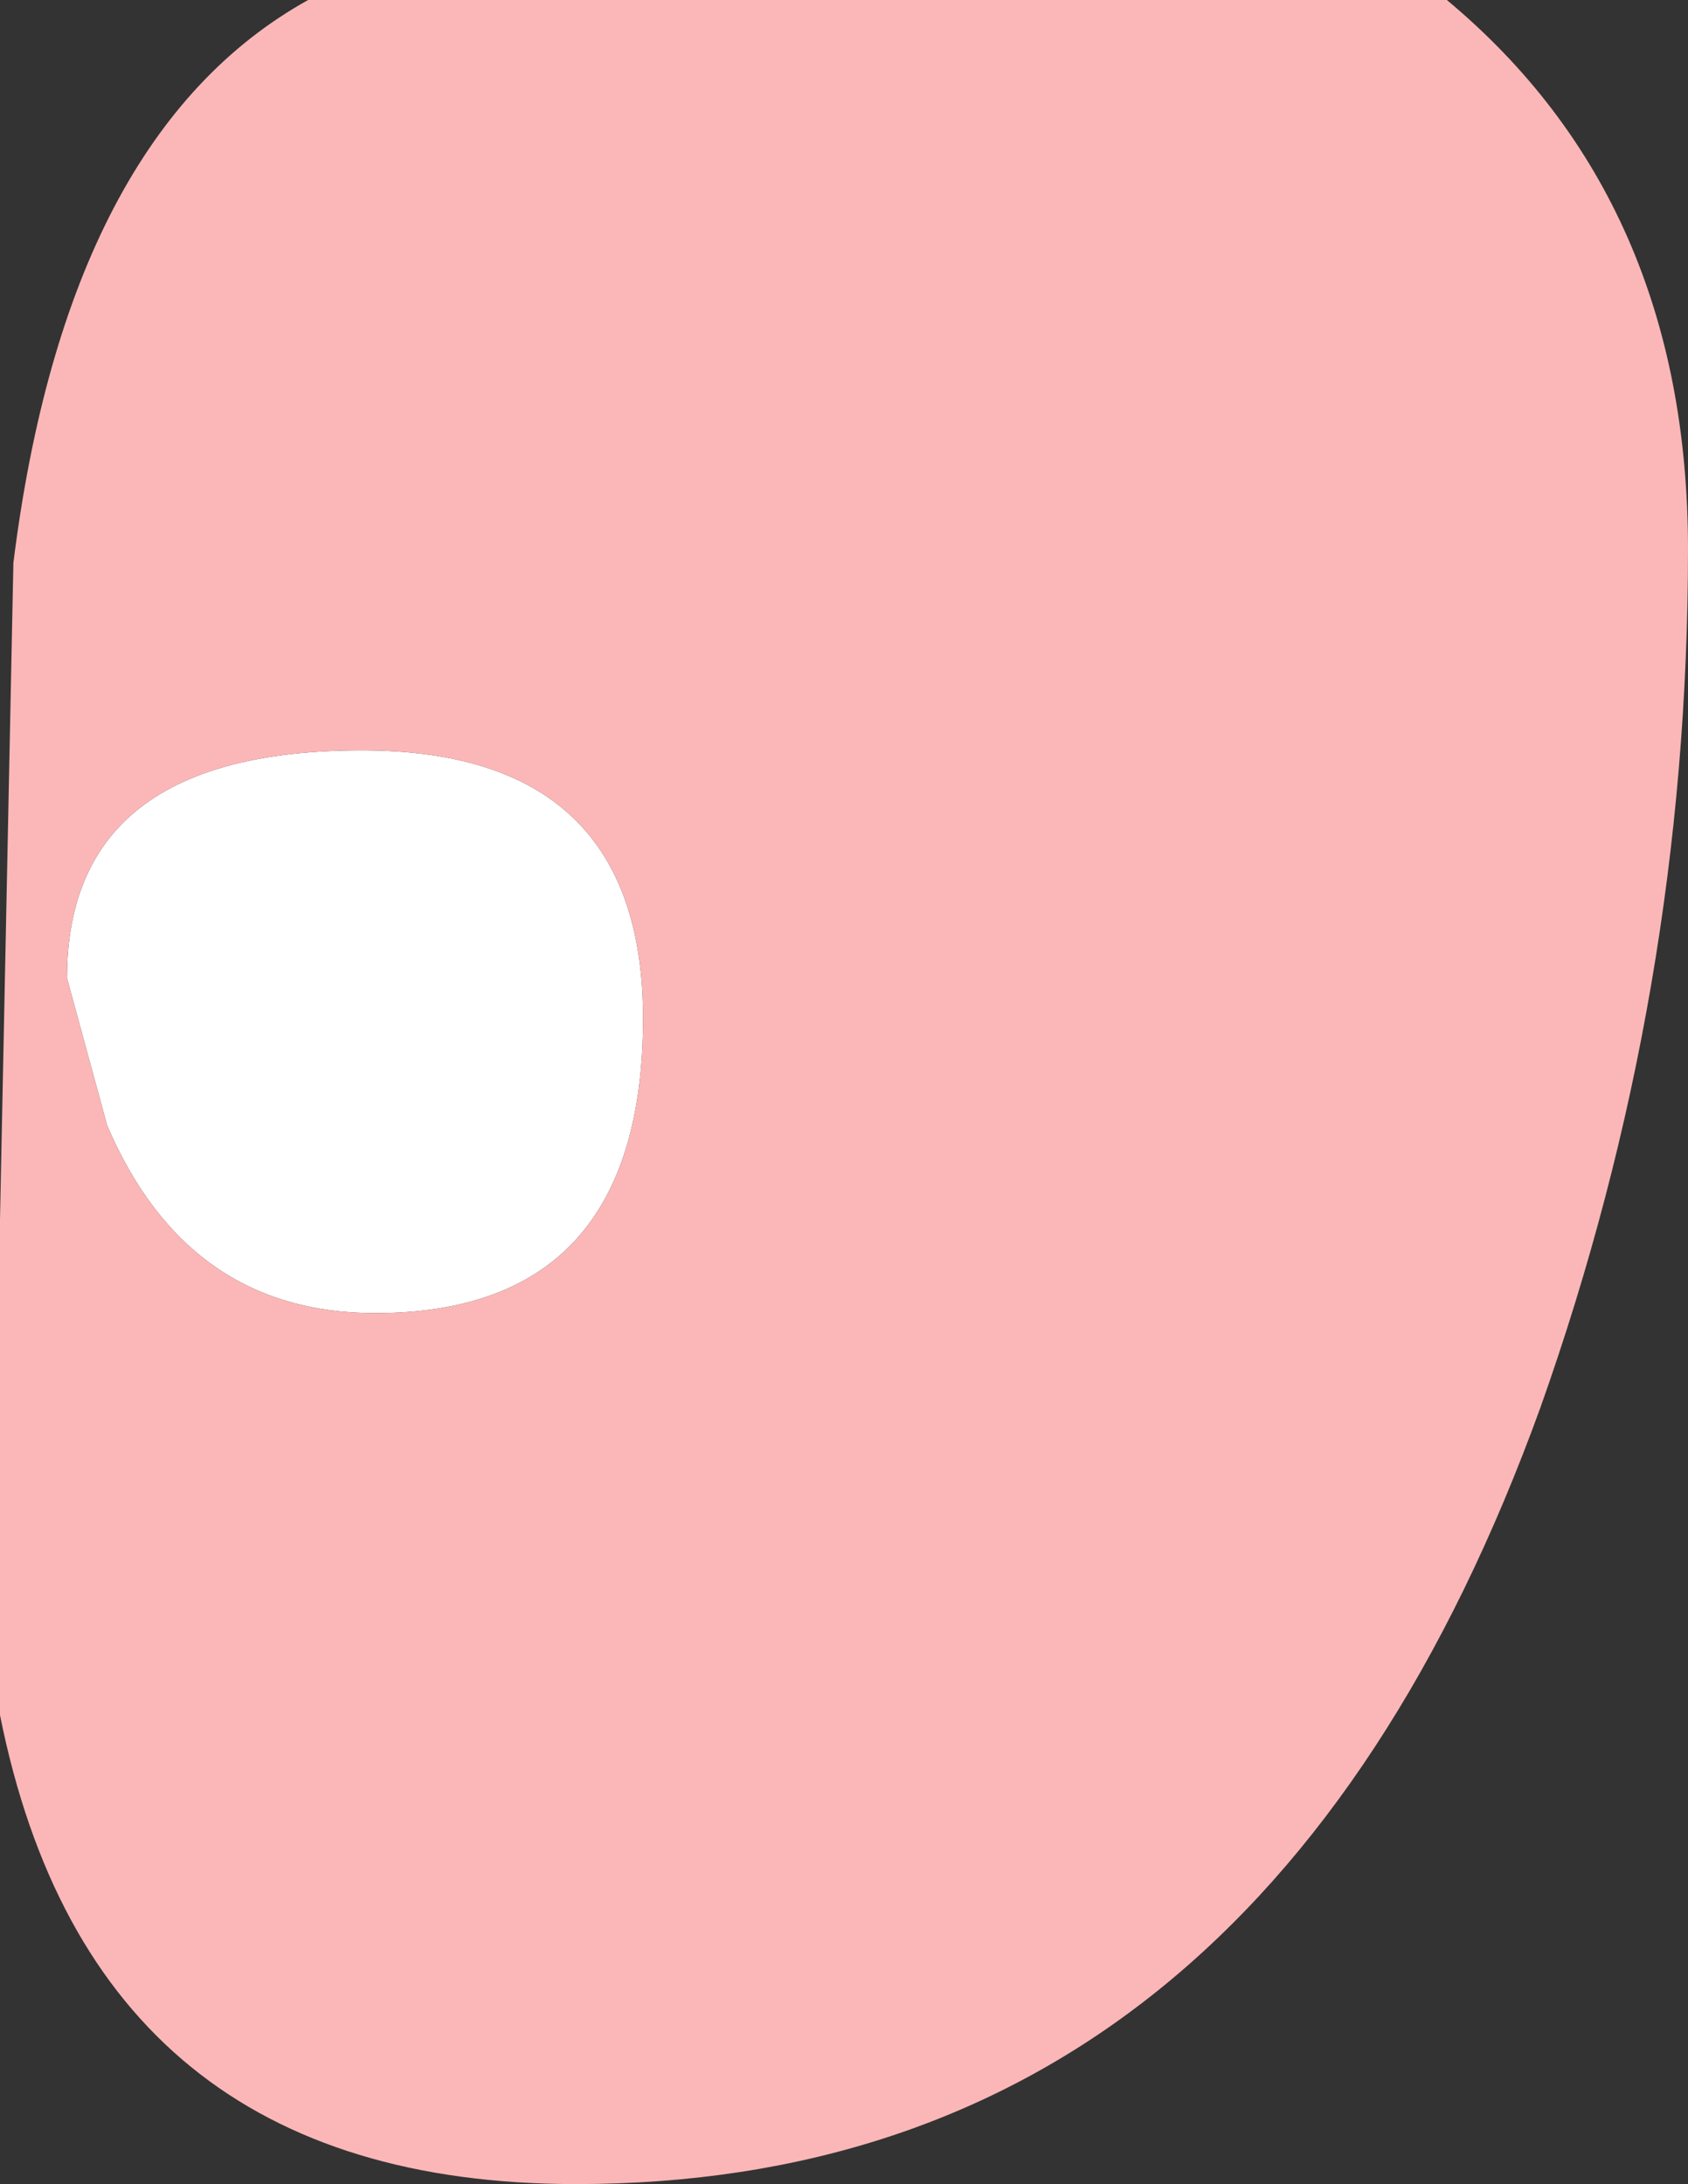 <?xml version="1.0" encoding="UTF-8" standalone="no"?>
<svg xmlns:xlink="http://www.w3.org/1999/xlink" height="8.15px" width="6.3px" xmlns="http://www.w3.org/2000/svg">
  <rect width="100%" height="100%" fill="#333333" stroke="none"/>
  <g transform="matrix(1.0, 0.0, 0.0, 1.0, 4.4, -0.25)">
    <path d="M-3.05 3.05 Q-2.0 3.05 -2.0 4.05 -2.0 5.15 -3.0 5.15 -3.7 5.15 -4.0 4.45 L-4.15 3.9 Q-4.15 3.05 -3.05 3.05" fill="#ffffff" fill-rule="evenodd" stroke="none"/>
    <path d="M1.9 2.3 Q1.9 3.95 1.35 5.5 0.3 8.4 -2.25 8.4 -4.05 8.4 -4.4 6.65 L-4.4 4.8 -4.35 2.35 Q-4.15 0.75 -3.25 0.25 L1.0 0.25 Q1.9 1.0 1.9 2.3 M-3.05 3.05 Q-4.15 3.05 -4.15 3.9 L-4.0 4.45 Q-3.7 5.15 -3.0 5.15 -2.0 5.15 -2.0 4.05 -2.0 3.05 -3.05 3.05" fill="#fbb7b7" fill-rule="evenodd" stroke="none"/>
  </g>
</svg>
